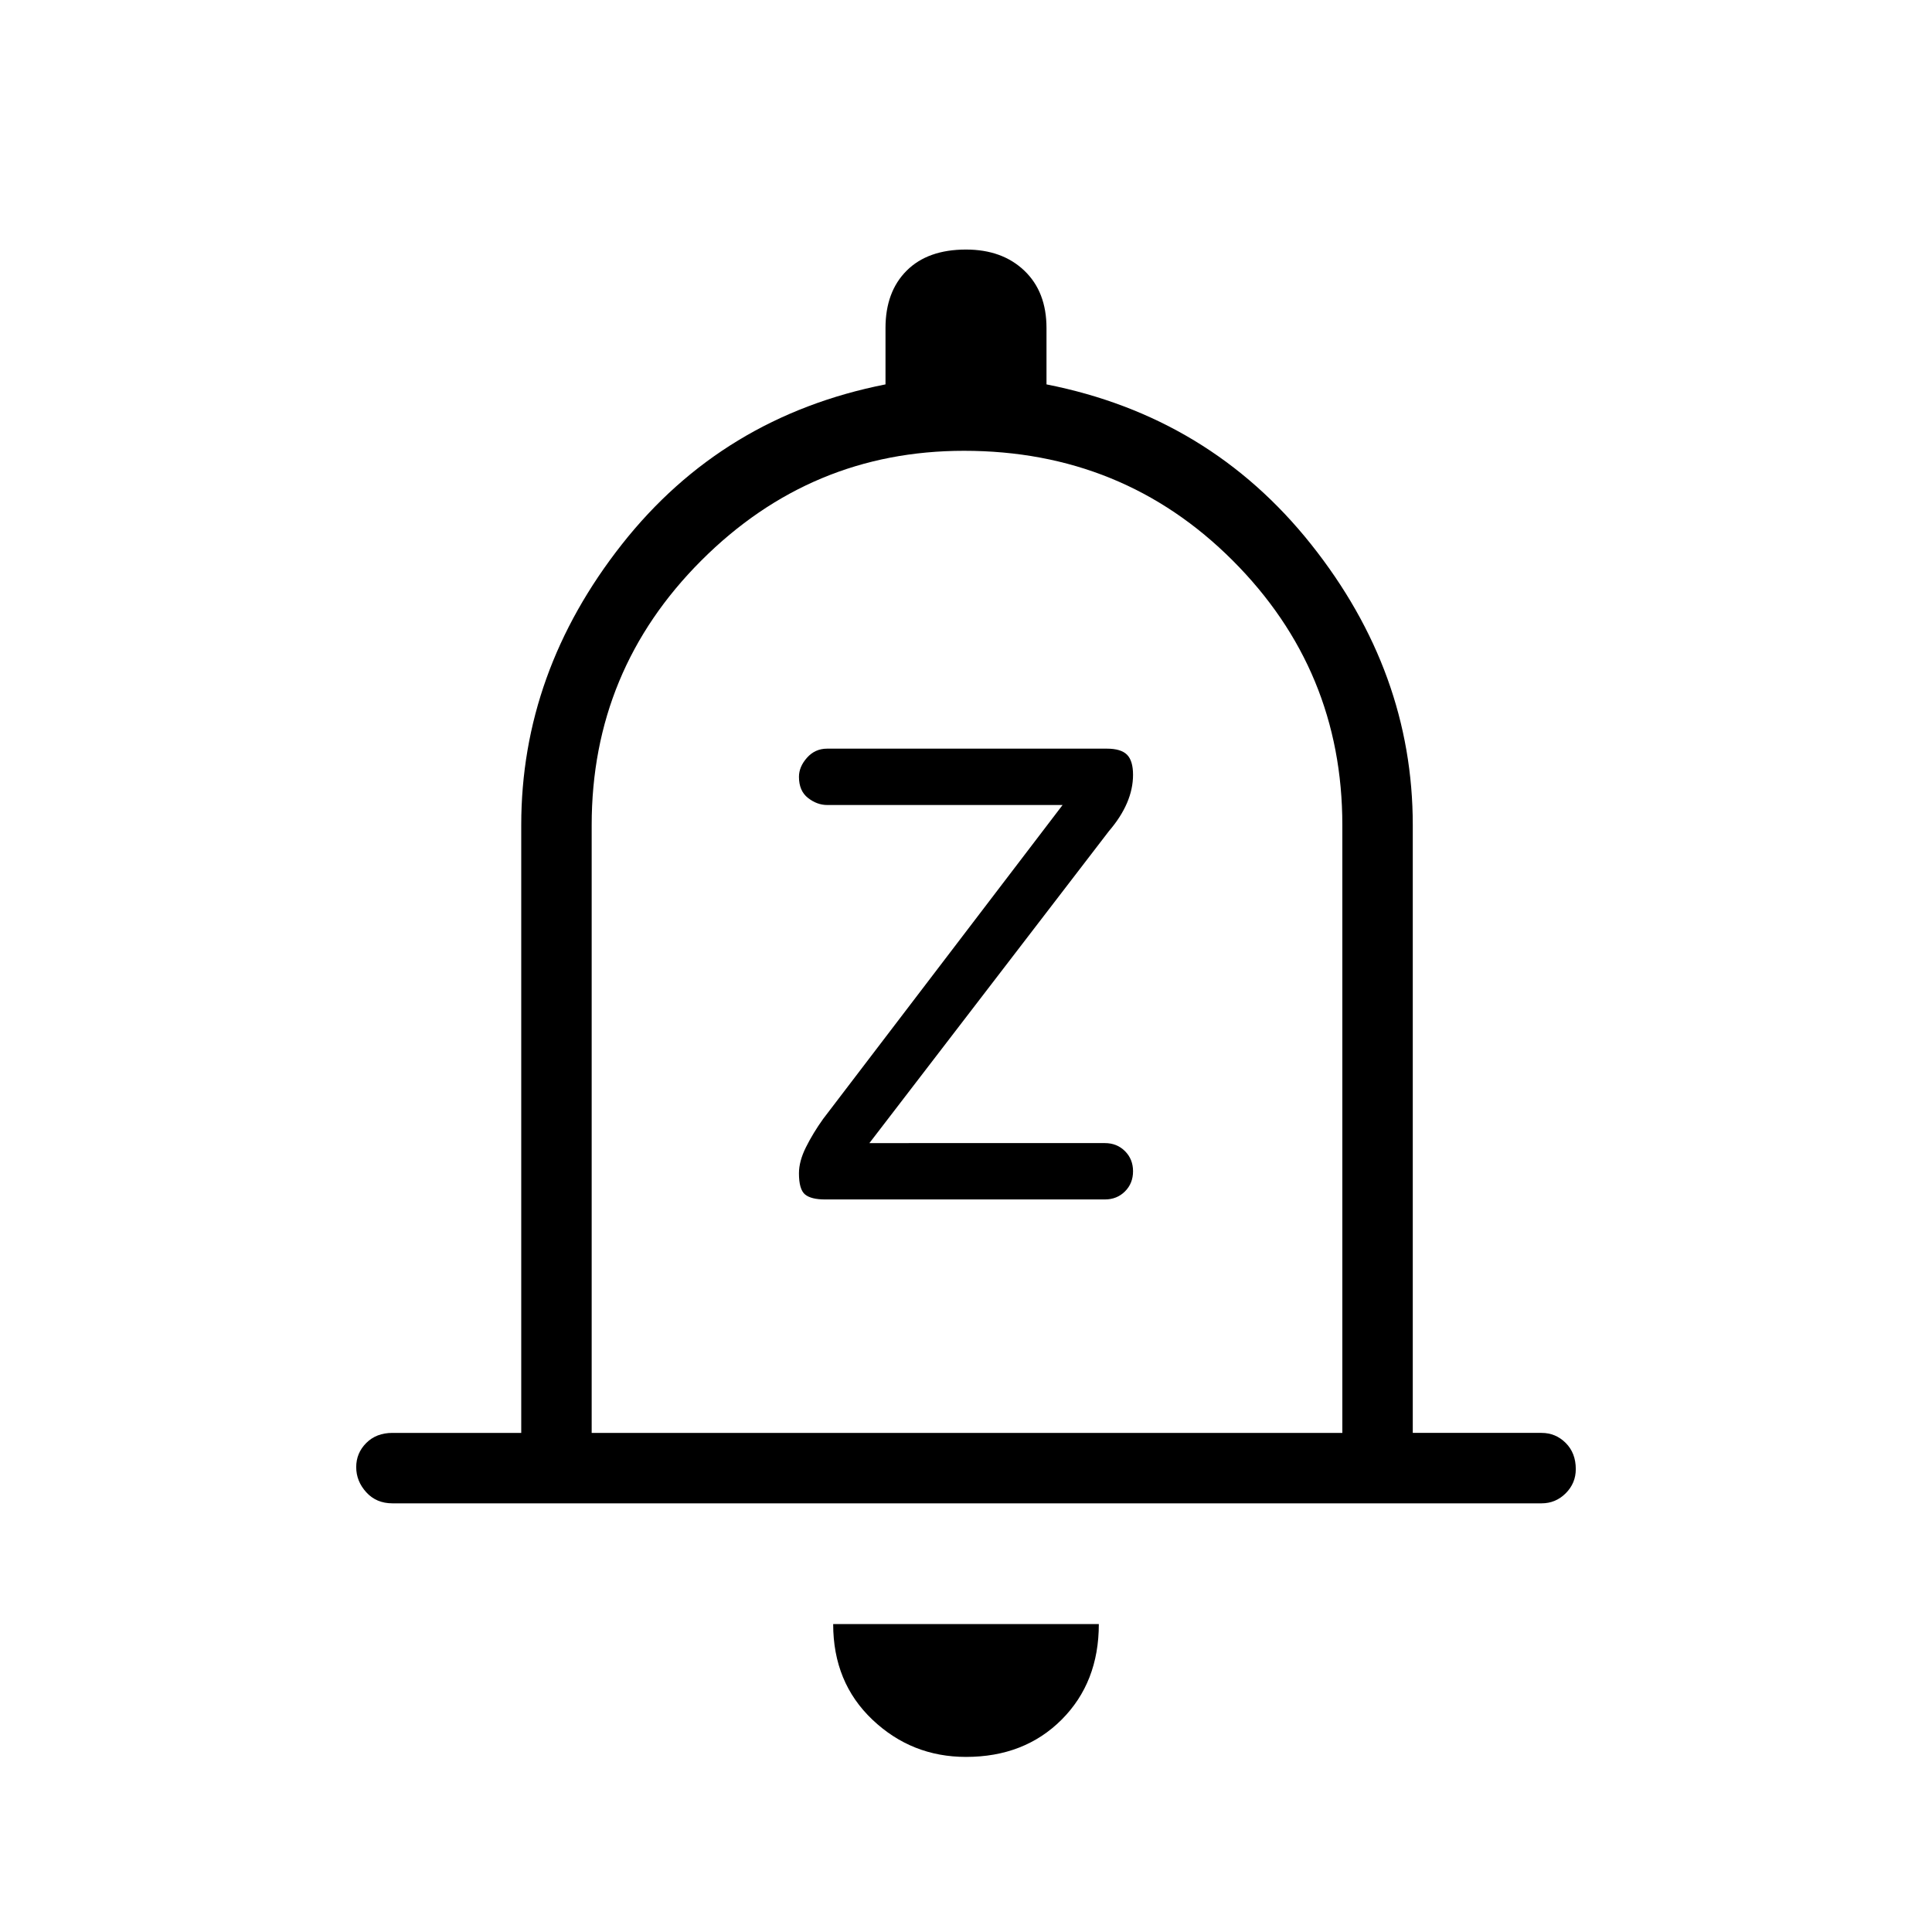 <svg xmlns="http://www.w3.org/2000/svg" height="48" width="48"><path d="M20.5 29.8h6.95q.3 0 .5-.2t.2-.5q0-.3-.2-.5t-.5-.2H21.6l5.95-7.75q.3-.35.45-.7.15-.35.15-.7t-.15-.5q-.15-.15-.5-.15h-6.95q-.3 0-.5.225t-.2.475q0 .35.225.525.225.175.475.175h5.85l-5.95 7.8q-.25.35-.425.7t-.175.65q0 .4.15.525t.5.125ZM9.75 37.35q-.4 0-.65-.275t-.25-.625q0-.35.25-.6t.65-.25h3.2V20.5q0-3.8 2.5-6.975T22 9.55v-1.4q0-.9.525-1.425T24 6.2q.9 0 1.45.525.55.525.55 1.425v1.4q4.05.8 6.575 3.975Q35.1 16.7 35.1 20.5v15.1h3.2q.35 0 .6.25t.25.65q0 .35-.25.6t-.6.25ZM24 43.65q-1.35 0-2.325-.925-.975-.925-.975-2.375h6.6q0 1.45-.925 2.375T24 43.65Zm-9.3-8.05h18.65V20.5q0-3.85-2.725-6.575T23.95 11.2q-3.8 0-6.525 2.725Q14.7 16.65 14.7 20.5ZM24 23.35Z"/></svg>